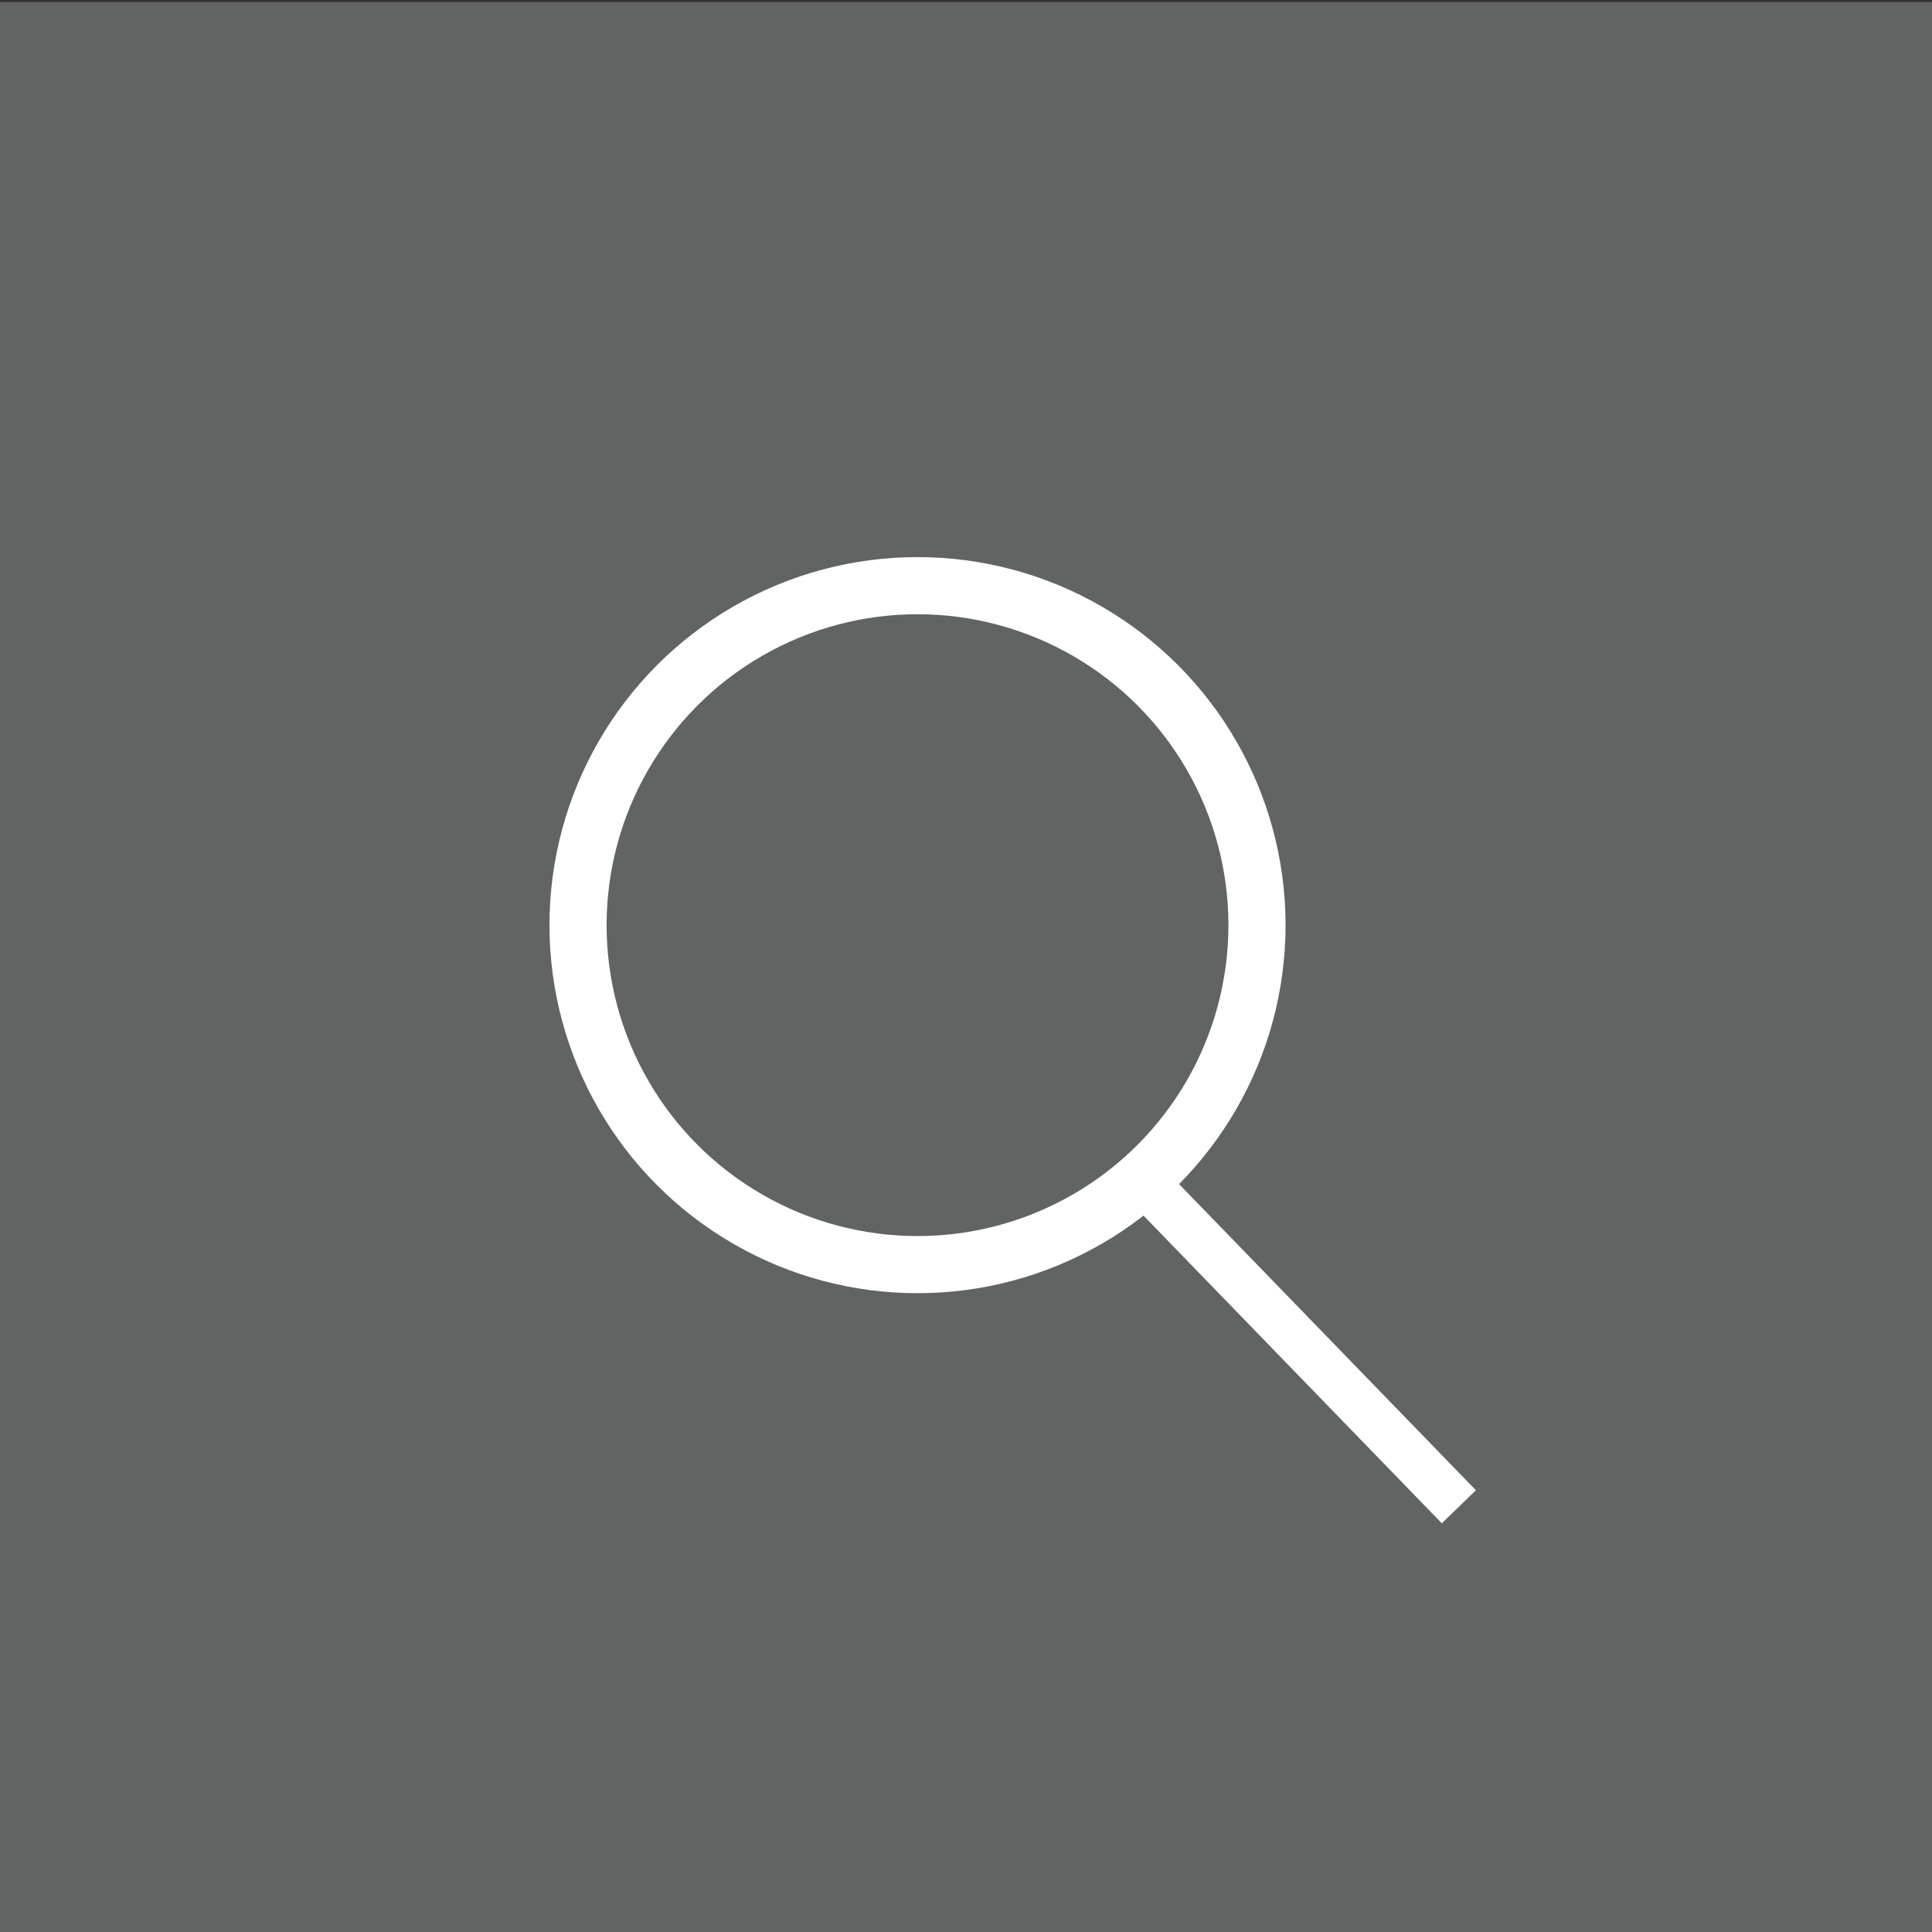 <?xml version="1.0" encoding="UTF-8" standalone="no"?>
<!-- Created with Inkscape (http://www.inkscape.org/) -->

<svg
   xmlns:dc="http://purl.org/dc/elements/1.1/"
   xmlns:cc="http://creativecommons.org/ns#"
   xmlns:rdf="http://www.w3.org/1999/02/22-rdf-syntax-ns#"
   xmlns:svg="http://www.w3.org/2000/svg"
   xmlns="http://www.w3.org/2000/svg"
   xmlns:sodipodi="http://sodipodi.sourceforge.net/DTD/sodipodi-0.dtd"
   xmlns:inkscape="http://www.inkscape.org/namespaces/inkscape"
   width="21"
   height="21"
   viewBox="0 0 21 21"
   id="svg5505"
   version="1.1"
   inkscape:version="0.91 r13725"
   sodipodi:docname="lupLogo.svg">
  <rect x="0" y="0" width="21" height="21" fill="#333333" stroke="none"/>
  <defs
     id="defs5507" />
  <sodipodi:namedview
     id="base"
     pagecolor="#ffffff"
     bordercolor="#666666"
     borderopacity="1.0"
     inkscape:pageopacity="0.0"
     inkscape:pageshadow="2"
     inkscape:zoom="7.9195959"
     inkscape:cx="18.726953"
     inkscape:cy="1.4138463"
     inkscape:document-units="px"
     inkscape:current-layer="layer1"
     showgrid="false"
     units="px"
     inkscape:window-width="1366"
     inkscape:window-height="705"
     inkscape:window-x="-8"
     inkscape:window-y="-8"
     inkscape:window-maximized="1" />
  <g
     inkscape:label="Layer 1"
     inkscape:groupmode="layer"
     id="layer1"
     transform="translate(0,-1031.362)">
    <g
       id="g4139">
      <rect
         y="1031.384"
         x="7.0567385e-006"
         height="21"
         width="21"
         id="rect4335"
         style="fill:#626464;fill-opacity:1;stroke:none;stroke-width:1.505;stroke-linejoin:round;stroke-miterlimit:3.3;stroke-dasharray:none;stroke-opacity:1" />
      <circle
         r="3.69"
         cy="1041.418"
         cx="9.973"
         id="path4337"
         style="fill:none;fill-opacity:1;stroke:#ffffff;stroke-width:0.621;stroke-linejoin:round;stroke-miterlimit:3.3;stroke-dasharray:none;stroke-opacity:1" />
      <path
         inkscape:connector-curvature="0"
         id="path4341"
         d="m 12.357,1044.13 3.5,3.61"
         style="fill:none;fill-rule:evenodd;stroke:#ffffff;stroke-width:0.516px;stroke-linecap:butt;stroke-linejoin:miter;stroke-opacity:1" />
    </g>
  </g>
</svg>
